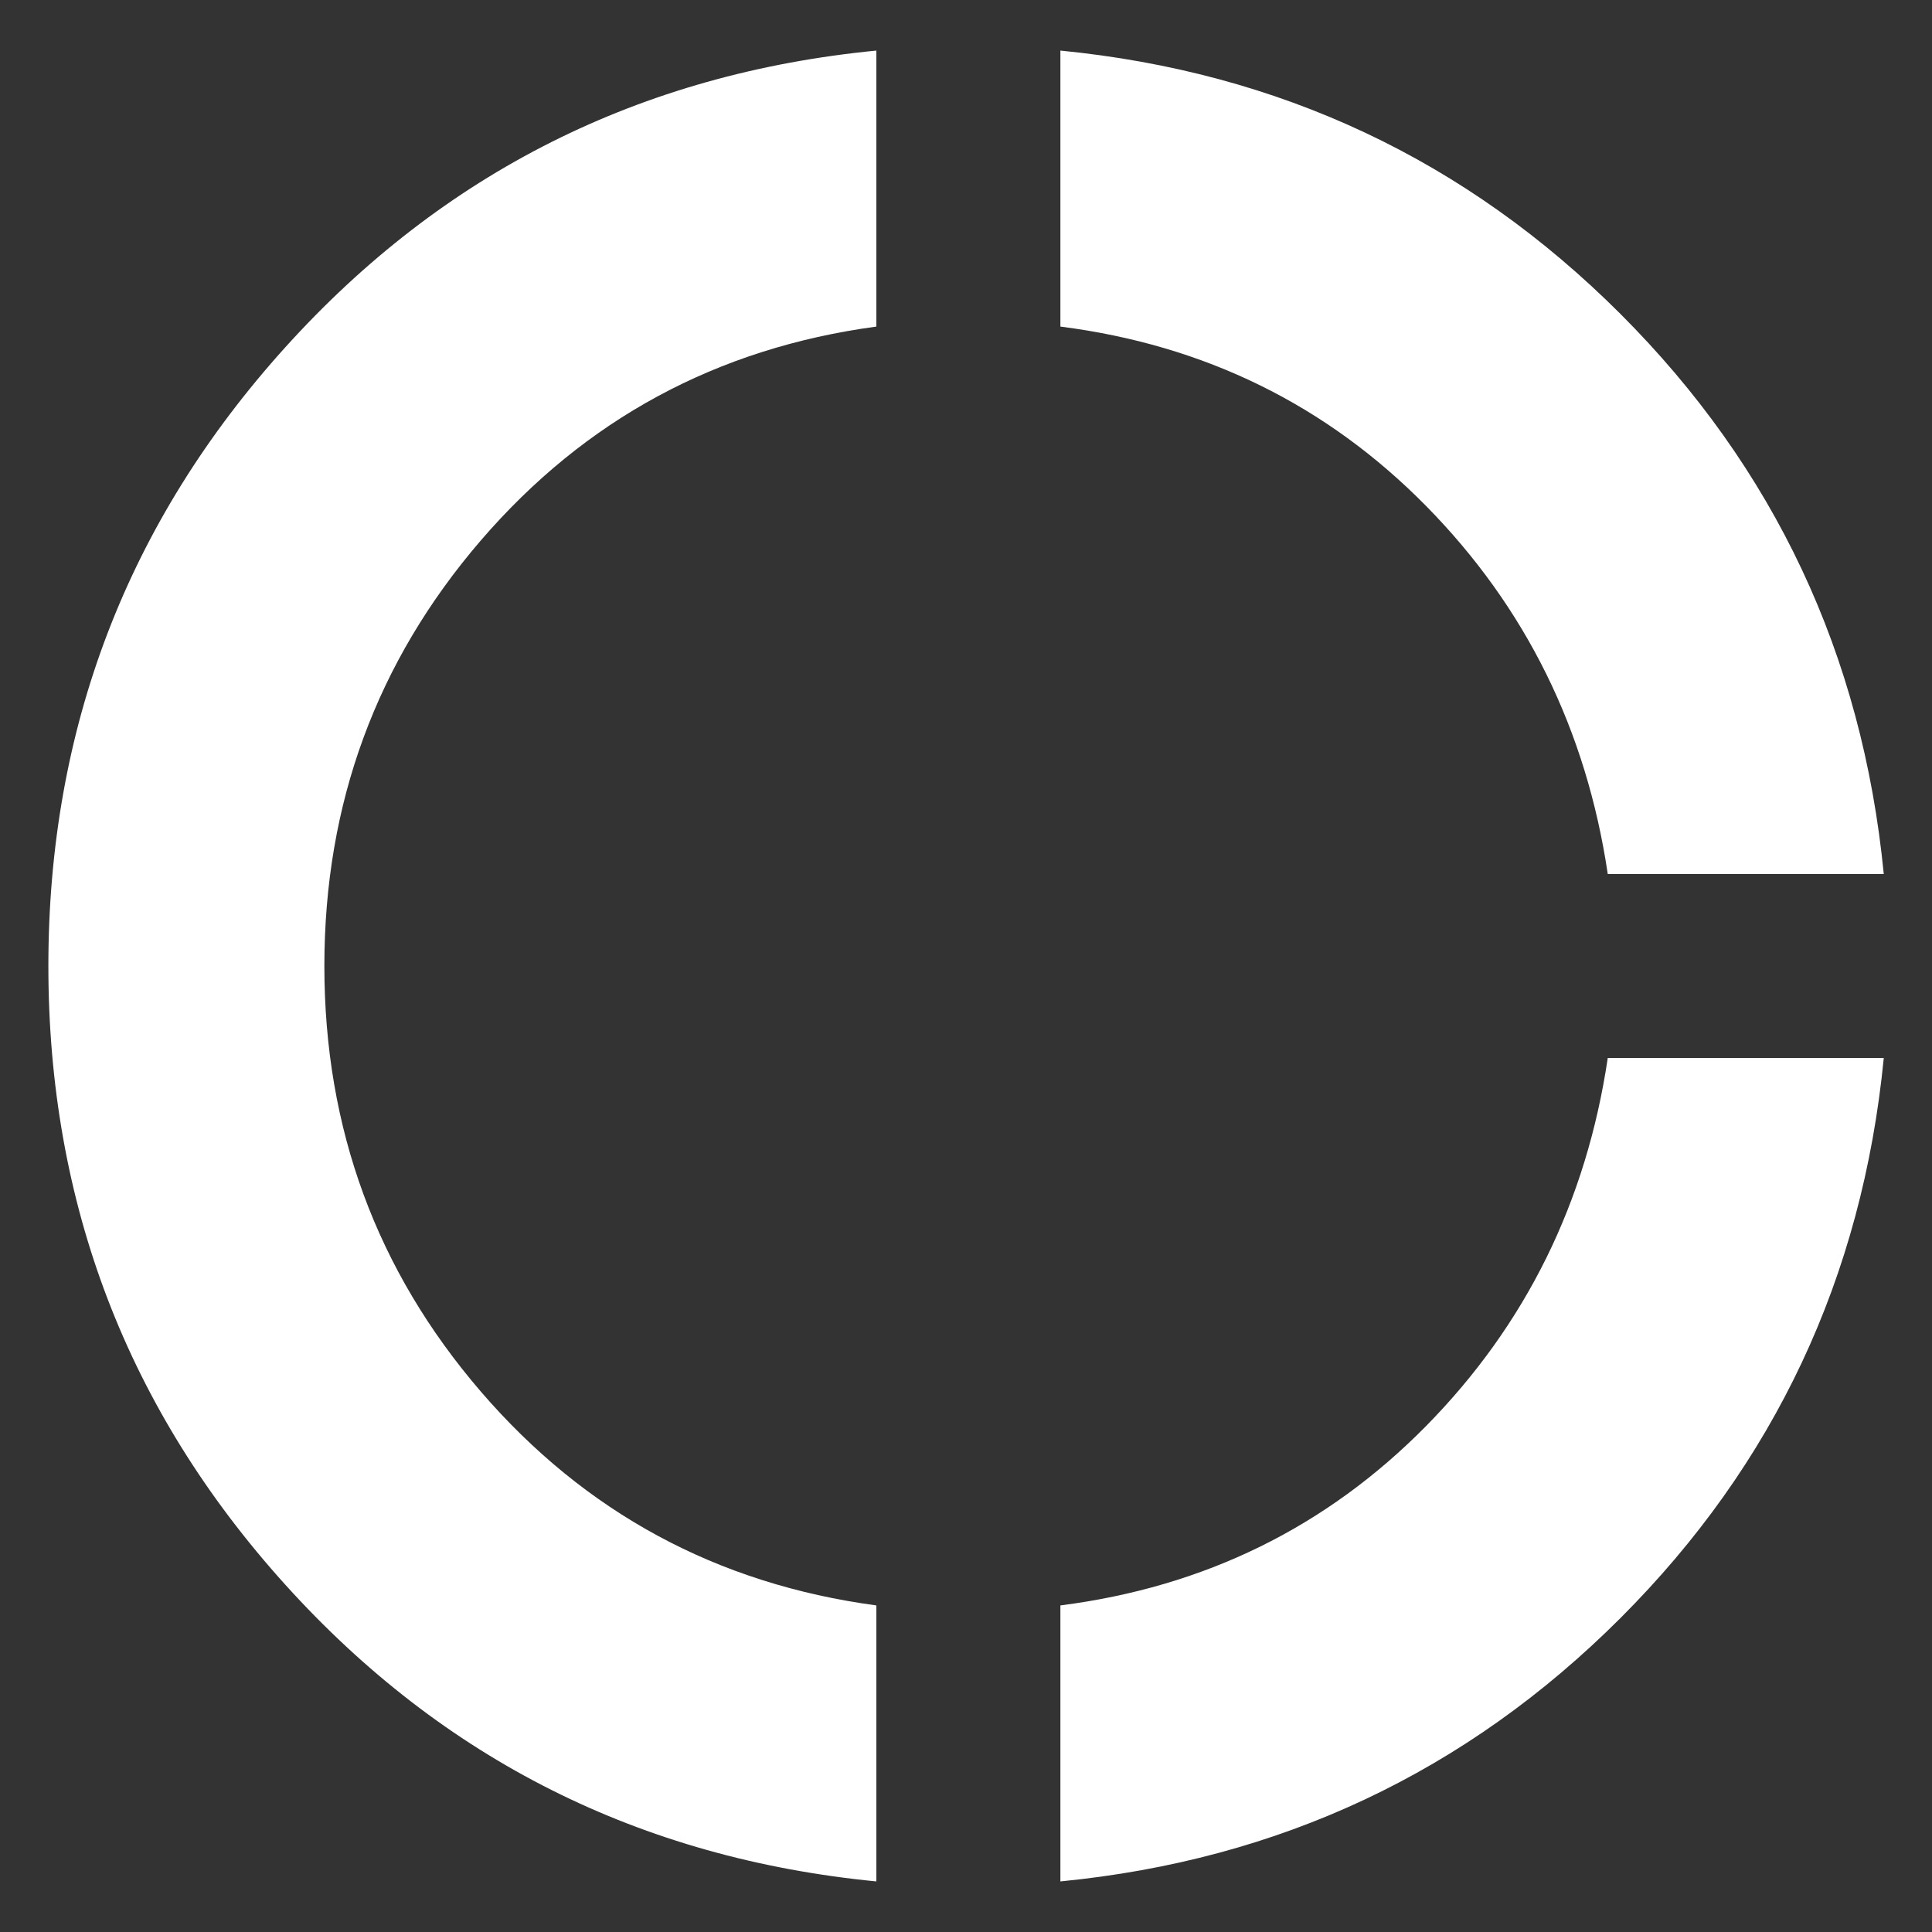 <svg width="28" height="28" viewBox="0 0 28 28" fill="none" xmlns="http://www.w3.org/2000/svg">
<rect x="0" y="0" width="28" height="28" fill="#333333" stroke="none"/>
<path d="M12.701 27.267C9.279 26.933 6.423 25.5 4.135 22.967C1.846 20.433 0.701 17.445 0.701 14C0.701 10.556 1.846 7.567 4.135 5.033C6.423 2.5 9.279 1.067 12.701 0.733V4.733C10.39 5.045 8.479 6.078 6.968 7.833C5.457 9.589 4.701 11.645 4.701 14C4.701 16.356 5.457 18.411 6.968 20.167C8.479 21.922 10.39 22.956 12.701 23.267V27.267ZM15.368 27.267V23.267C17.457 23 19.223 22.133 20.668 20.667C22.112 19.2 22.99 17.422 23.301 15.333H27.301C26.99 18.511 25.718 21.217 23.485 23.45C21.251 25.683 18.546 26.956 15.368 27.267ZM23.301 12.667C22.99 10.578 22.112 8.8 20.668 7.333C19.223 5.867 17.457 5 15.368 4.733V0.733C18.546 1.045 21.251 2.317 23.485 4.55C25.718 6.783 26.99 9.489 27.301 12.667H23.301Z" fill="white"/>
</svg>
